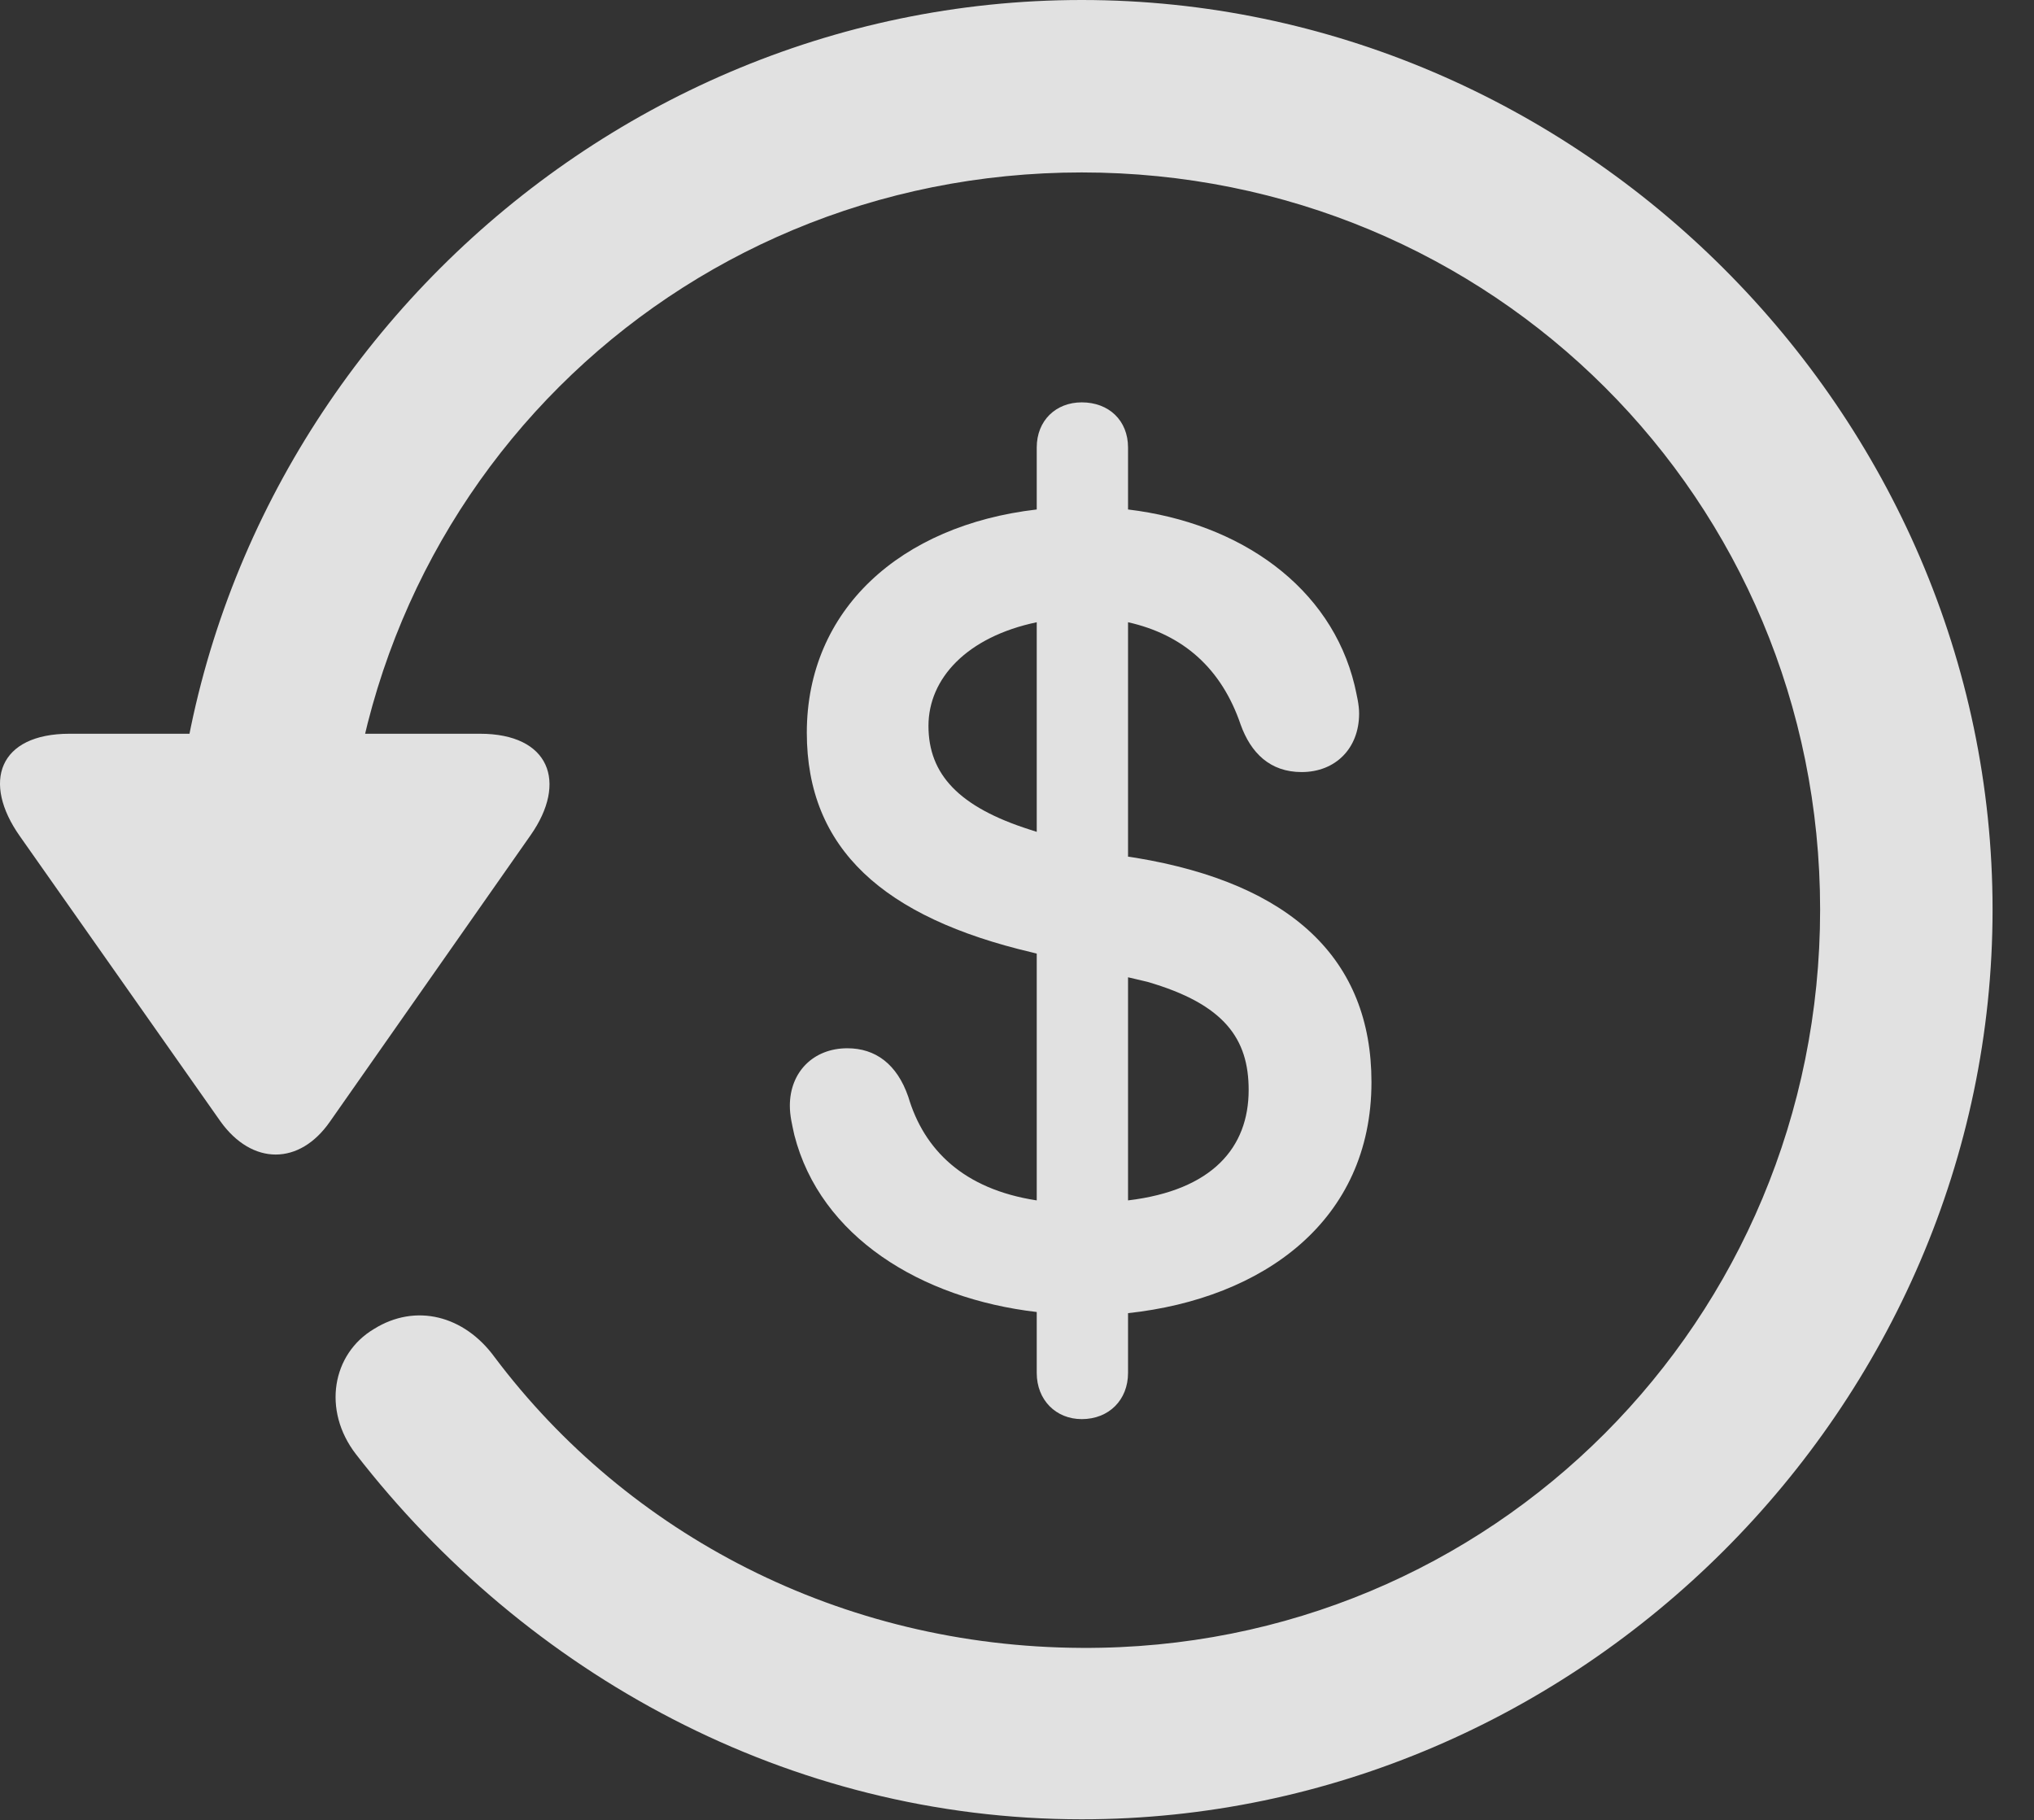 <?xml version="1.0" encoding="UTF-8"?>
<!--Generator: Apple Native CoreSVG 232.5-->
<!DOCTYPE svg
PUBLIC "-//W3C//DTD SVG 1.1//EN"
       "http://www.w3.org/Graphics/SVG/1.1/DTD/svg11.dtd">
<svg version="1.1" xmlns="http://www.w3.org/2000/svg" xmlns:xlink="http://www.w3.org/1999/xlink" width="17.622" height="15.771">
 <rect width="100%" height="100%" fill="#333333" stroke="none"/>
 <g>
  <rect height="15.771" opacity="0" width="17.622" x="0" y="0"/>
  <path d="M9.372 15.762C13.679 15.762 17.263 12.188 17.263 7.881C17.263 3.574 13.679 0 9.372 0C5.066 0 1.492 3.564 1.492 7.871L2.986 7.871C2.986 4.316 5.818 1.494 9.372 1.494C12.927 1.494 15.769 4.326 15.769 7.881C15.769 11.435 12.927 14.297 9.372 14.277C7.283 14.268 5.437 13.291 4.285 11.758C4.021 11.396 3.601 11.289 3.24 11.514C2.878 11.729 2.79 12.217 3.083 12.598C4.558 14.502 6.833 15.762 9.372 15.762ZM0.603 6.357C-0.012 6.357-0.159 6.777 0.173 7.246L1.911 9.717C2.185 10.098 2.595 10.098 2.859 9.717L4.597 7.236C4.919 6.777 4.763 6.357 4.158 6.357Z" fill="#ffffff" fill-opacity="0.85"/>
  <path d="M9.372 12.295C9.607 12.295 9.773 12.129 9.773 11.895L9.773 11.377C10.945 11.25 11.882 10.576 11.882 9.375C11.882 8.311 11.189 7.656 9.841 7.432L9.773 7.422L9.773 5.391C10.251 5.498 10.583 5.791 10.749 6.279C10.837 6.523 11.003 6.689 11.277 6.689C11.57 6.689 11.775 6.484 11.775 6.182C11.775 6.104 11.755 6.025 11.736 5.938C11.531 5.088 10.749 4.531 9.773 4.414L9.773 3.877C9.773 3.643 9.607 3.486 9.372 3.486C9.148 3.486 8.982 3.643 8.982 3.877L8.982 4.414C7.8 4.551 6.99 5.283 6.99 6.348C6.99 7.354 7.654 7.949 8.943 8.252L8.982 8.262L8.982 10.4C8.347 10.303 8.005 9.961 7.869 9.502C7.771 9.219 7.585 9.082 7.341 9.082C7.048 9.082 6.843 9.287 6.843 9.58C6.843 9.668 6.863 9.746 6.882 9.834C7.107 10.713 7.976 11.25 8.982 11.367L8.982 11.895C8.982 12.129 9.148 12.295 9.372 12.295ZM8.982 7.207L8.923 7.188C8.308 6.992 8.044 6.709 8.044 6.289C8.044 5.879 8.376 5.518 8.982 5.391ZM9.773 8.467L9.939 8.506C10.613 8.701 10.818 9.004 10.818 9.443C10.818 9.941 10.505 10.312 9.773 10.4Z" fill="#ffffff" fill-opacity="0.85"/>
 </g>
</svg>
